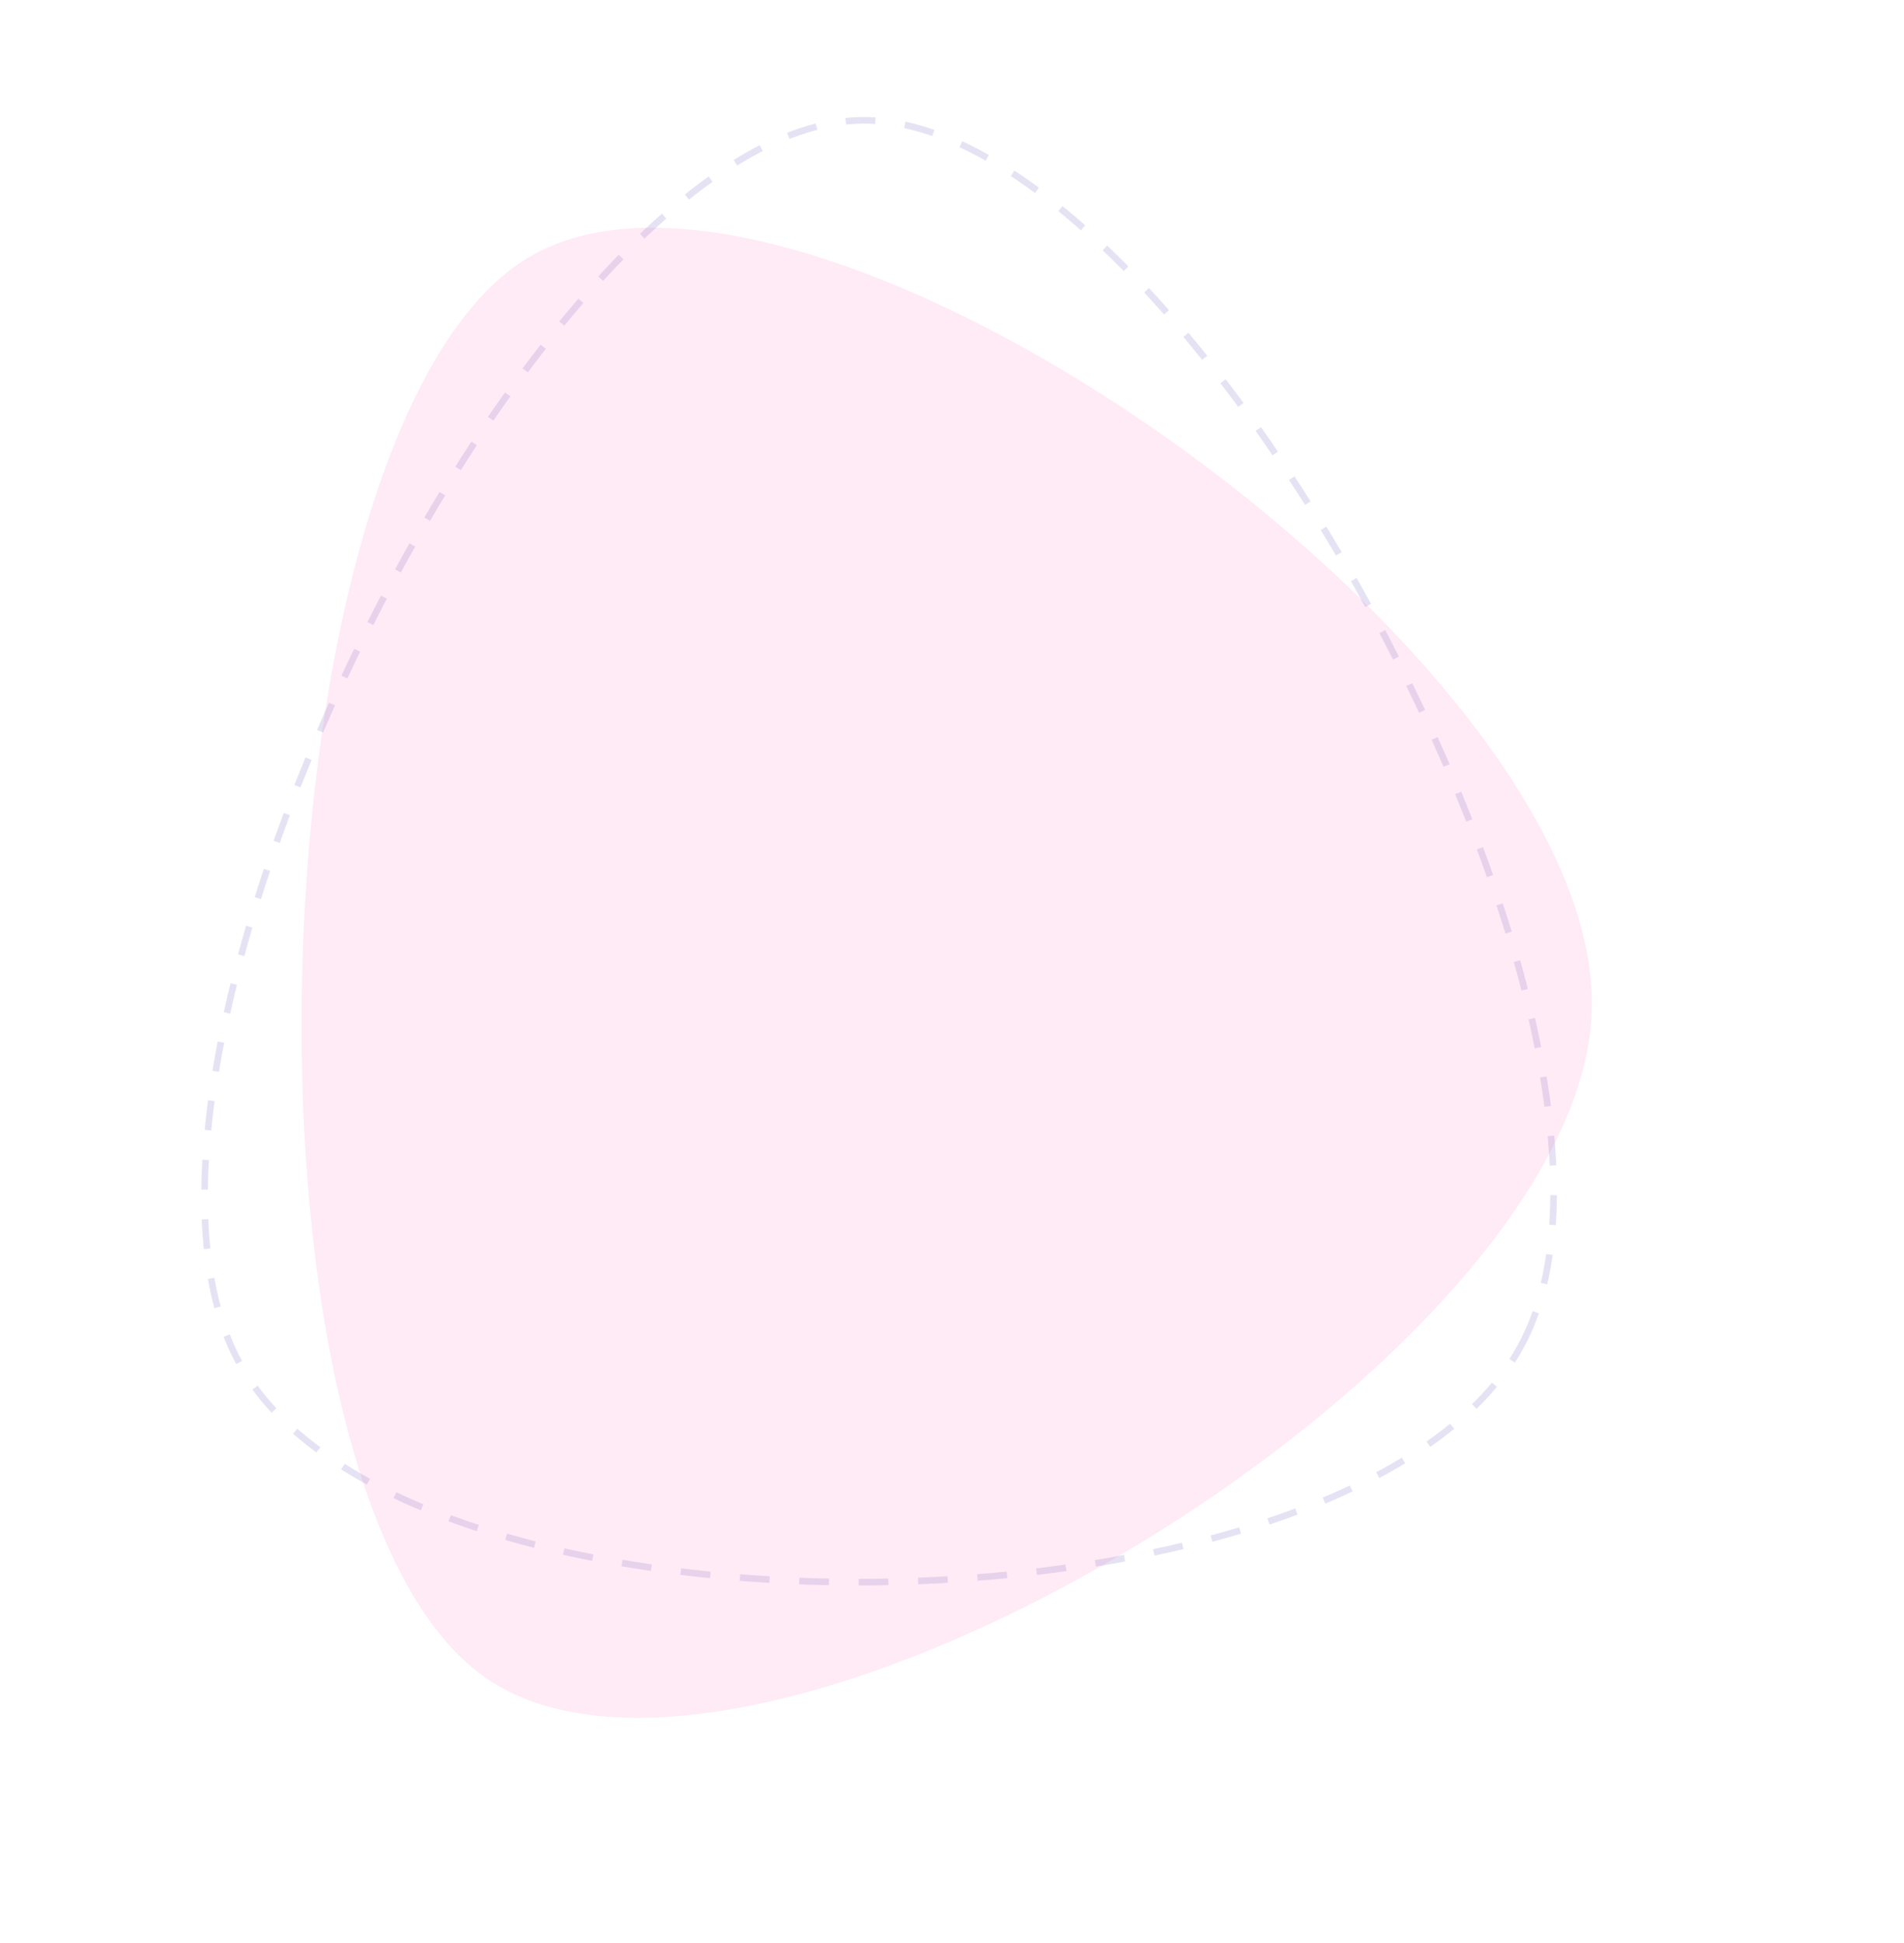 <svg xmlns="http://www.w3.org/2000/svg" width="576.742" height="588.604" viewBox="0 0 576.742 588.604"><g transform="translate(239.593 -3345.359)"><path d="M207.375,411.3c105.107-4.426,274.3-270.5,225.591-354.771S68.934-14.462,12.536,74.231,102.267,415.723,207.375,411.3Z" transform="translate(-238.14 3733.072) rotate(-61)" fill="none" stroke="#b9b3df" stroke-width="2" stroke-dasharray="9" opacity="0.368"/><path d="M224.42,391.007c107.545-.446,270.026-248.064,216.641-330.157S65.04-19.9,10.88,62.635,116.875,391.453,224.42,391.007Z" transform="matrix(0.035, -0.999, 0.999, 0.035, -155.884, 3861.919)" fill="#f434a6" opacity="0.1"/></g></svg>